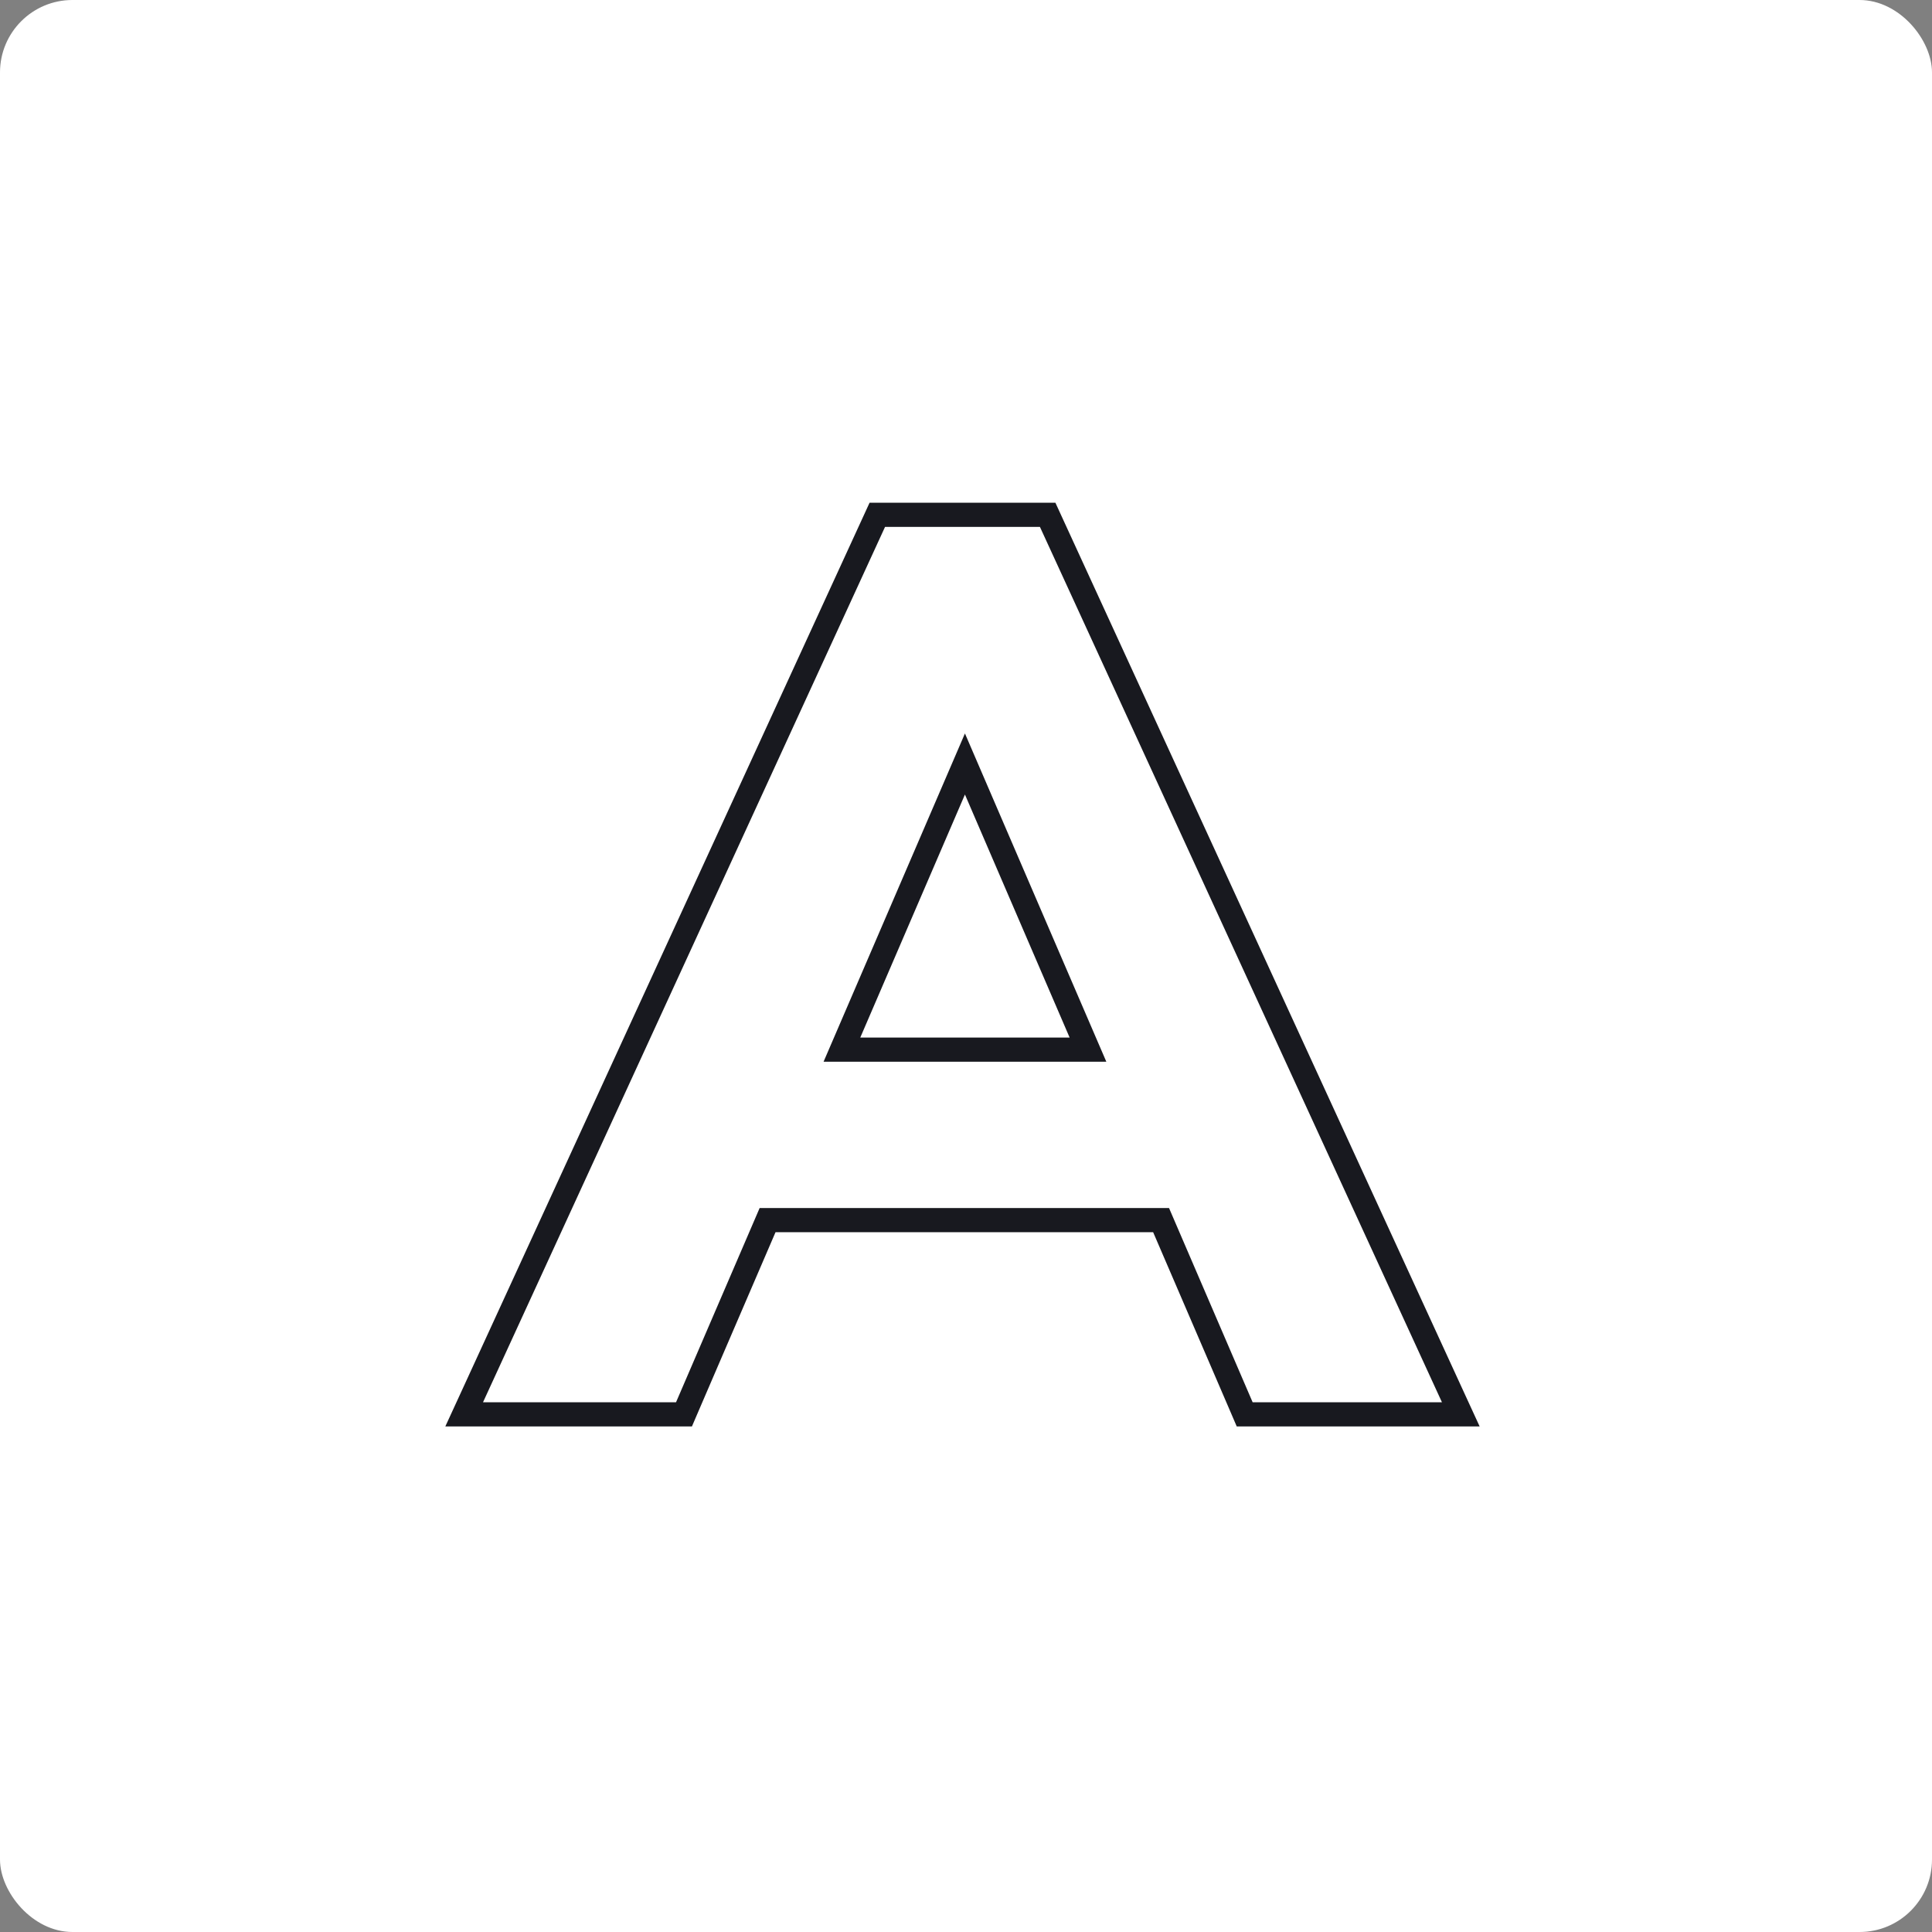 <svg width="80" height="80" viewBox="0 0 80 80" fill="none" xmlns="http://www.w3.org/2000/svg">
<rect x="0" y="0" width="80" height="80" fill="#808080" stroke="none"/>
<rect width="80" height="80" rx="3" fill="white"/>
<path d="M27.993 58.566H28.322L28.452 58.263L31.784 50.522H48.078L51.41 58.263L51.54 58.566H51.869H59.709H60.489L60.163 57.857L43.516 21.61L43.382 21.318H43.062H36.647H36.327L36.193 21.61L19.546 57.857L19.22 58.566H20H27.993ZM34.862 43.464L39.956 31.635L45.051 43.464H34.862Z" stroke="#18191F"/>
</svg>

